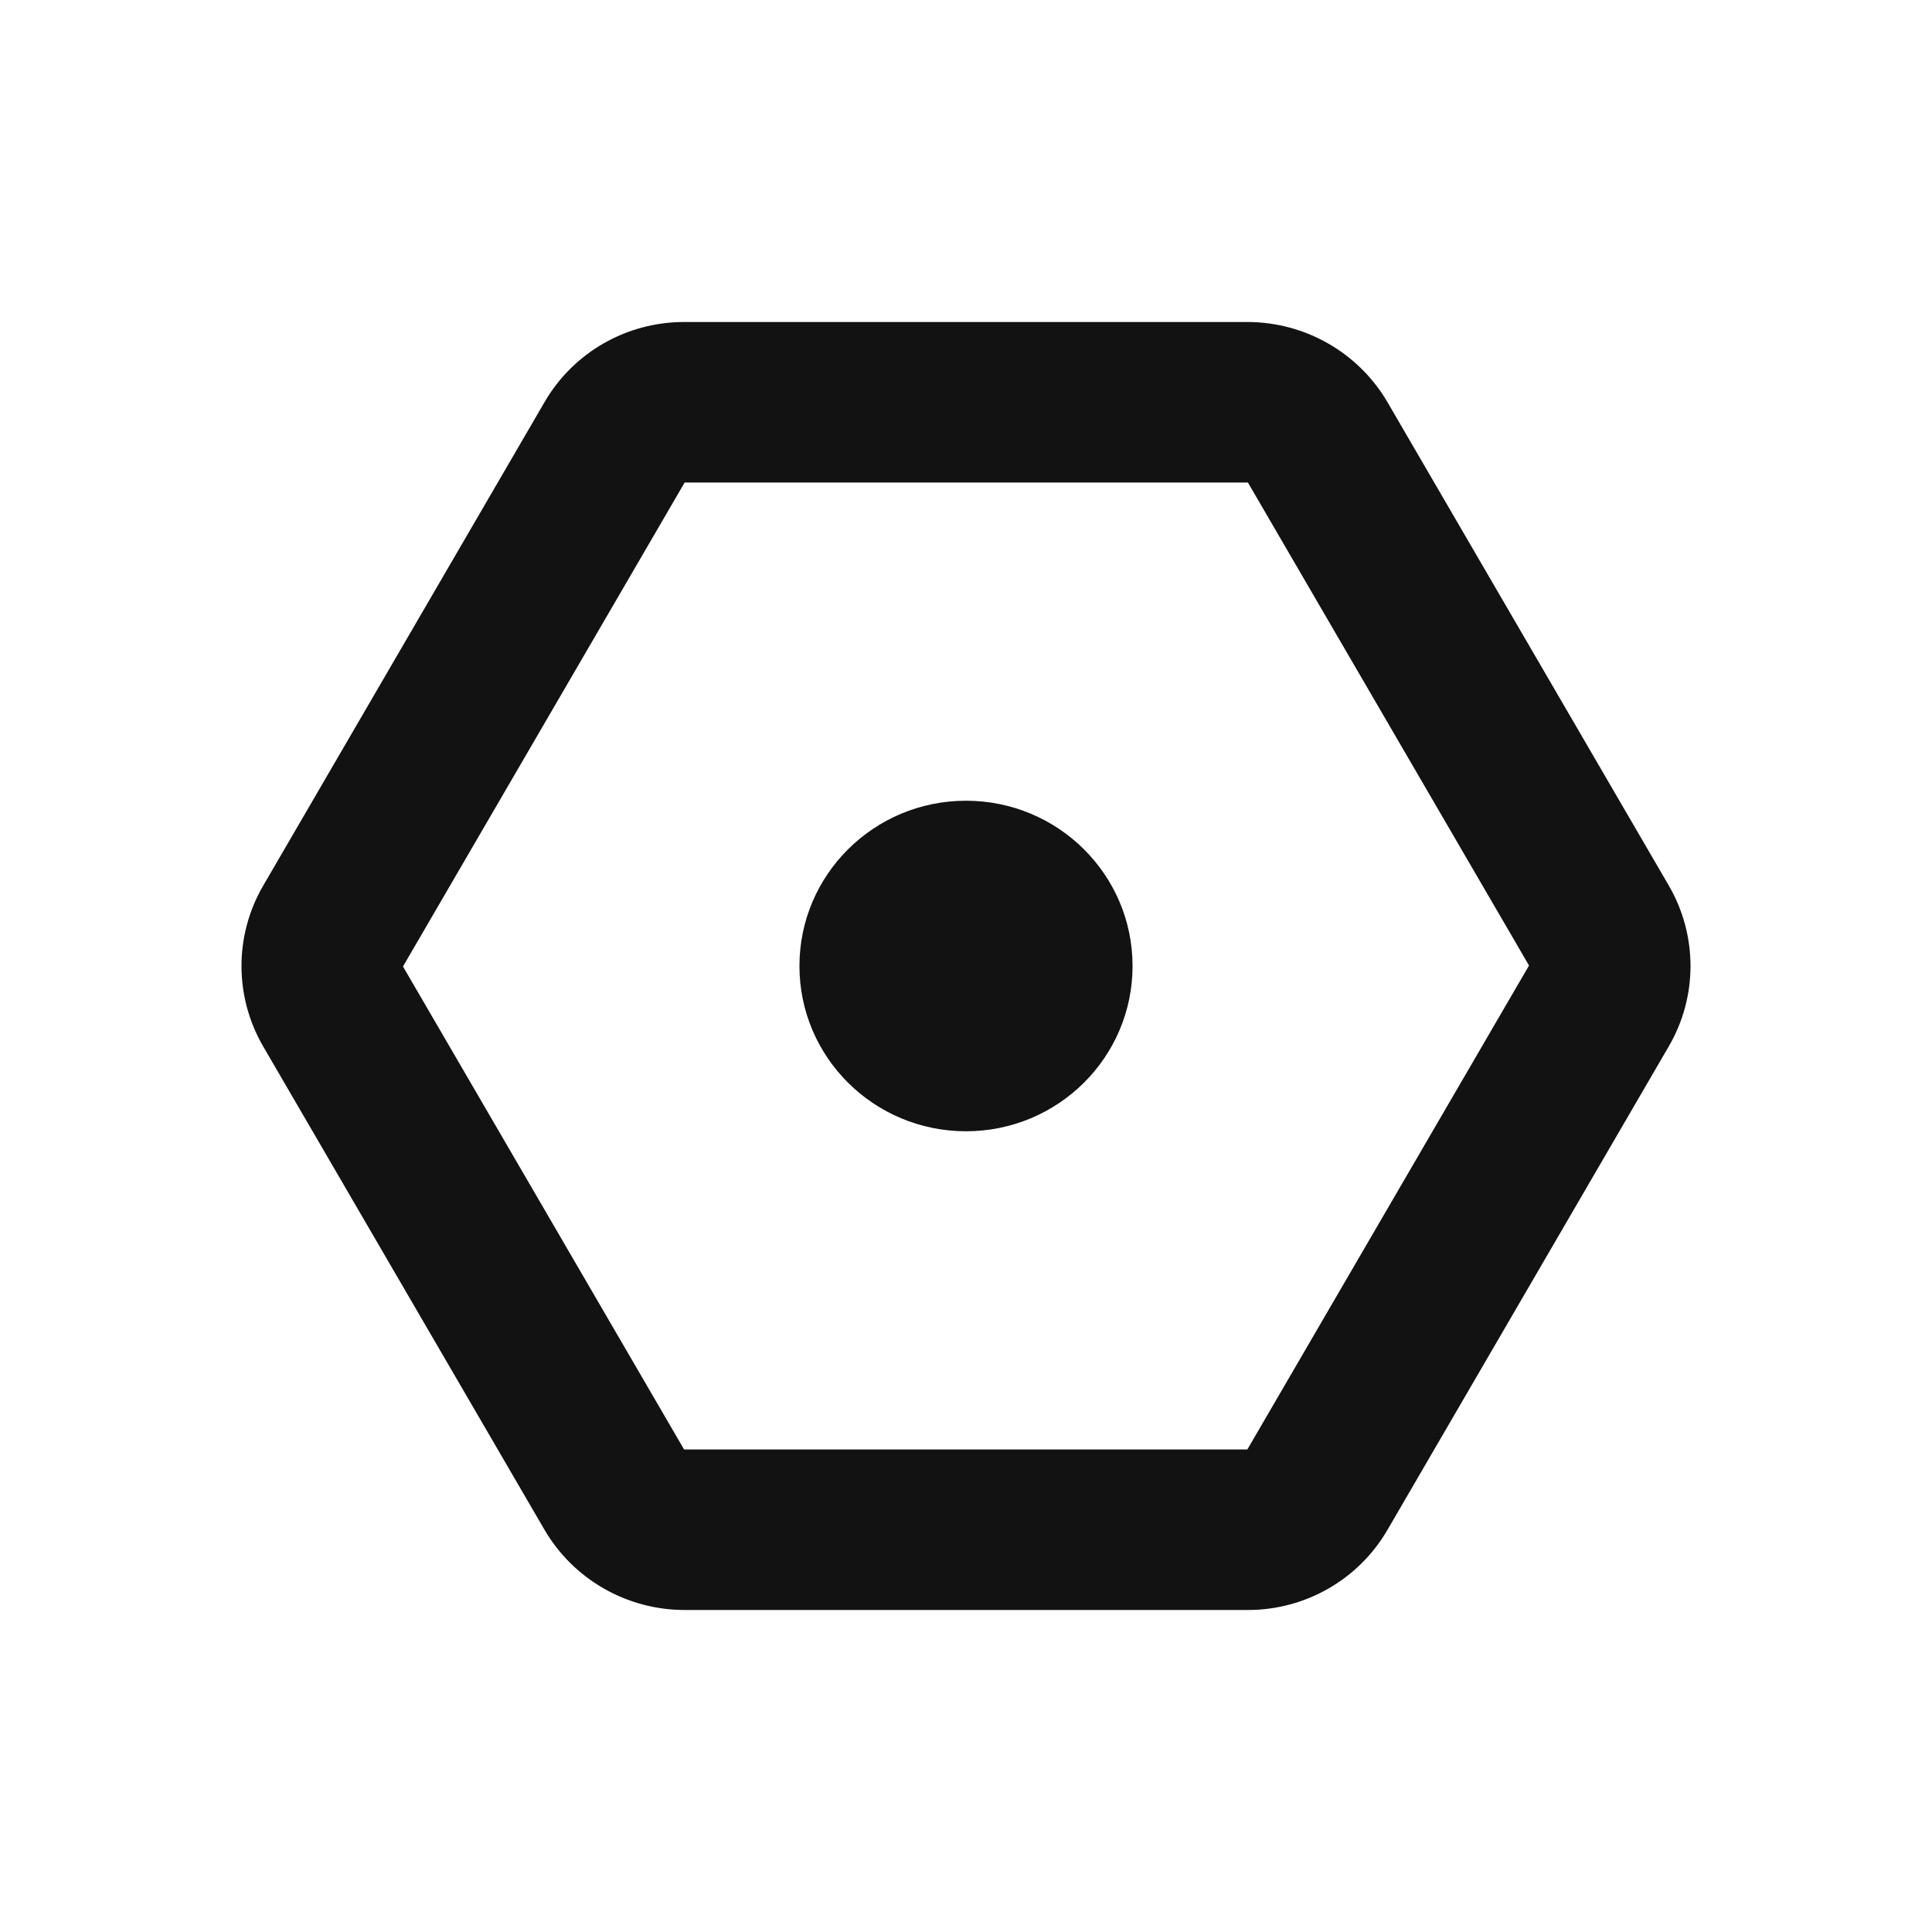 <svg width="24" height="24" viewBox="0 0 24 24" fill="none" xmlns="http://www.w3.org/2000/svg">
<path fill-rule="evenodd" clip-rule="evenodd" d="M8.505 5.994L15.502 5.994L18.994 11.994L15.495 18.006H8.498L5.006 12.006L8.505 5.994ZM6.767 4.991C7.125 4.377 7.784 4 8.498 4L15.495 4C16.213 4 16.878 4.381 17.238 5L20.73 11C21.09 11.619 21.09 12.38 20.731 12.997L17.233 19.009C16.875 19.622 16.216 20 15.502 20H8.505C7.787 20 7.122 19.619 6.762 19L3.27 13C2.91 12.381 2.91 11.62 3.269 11.003L6.767 4.991ZM12 14.053C13.143 14.053 14.069 13.134 14.069 12C14.069 10.866 13.143 9.947 12 9.947C10.857 9.947 9.931 10.866 9.931 12C9.931 13.134 10.857 14.053 12 14.053Z" fill="#121212"/>
</svg>
